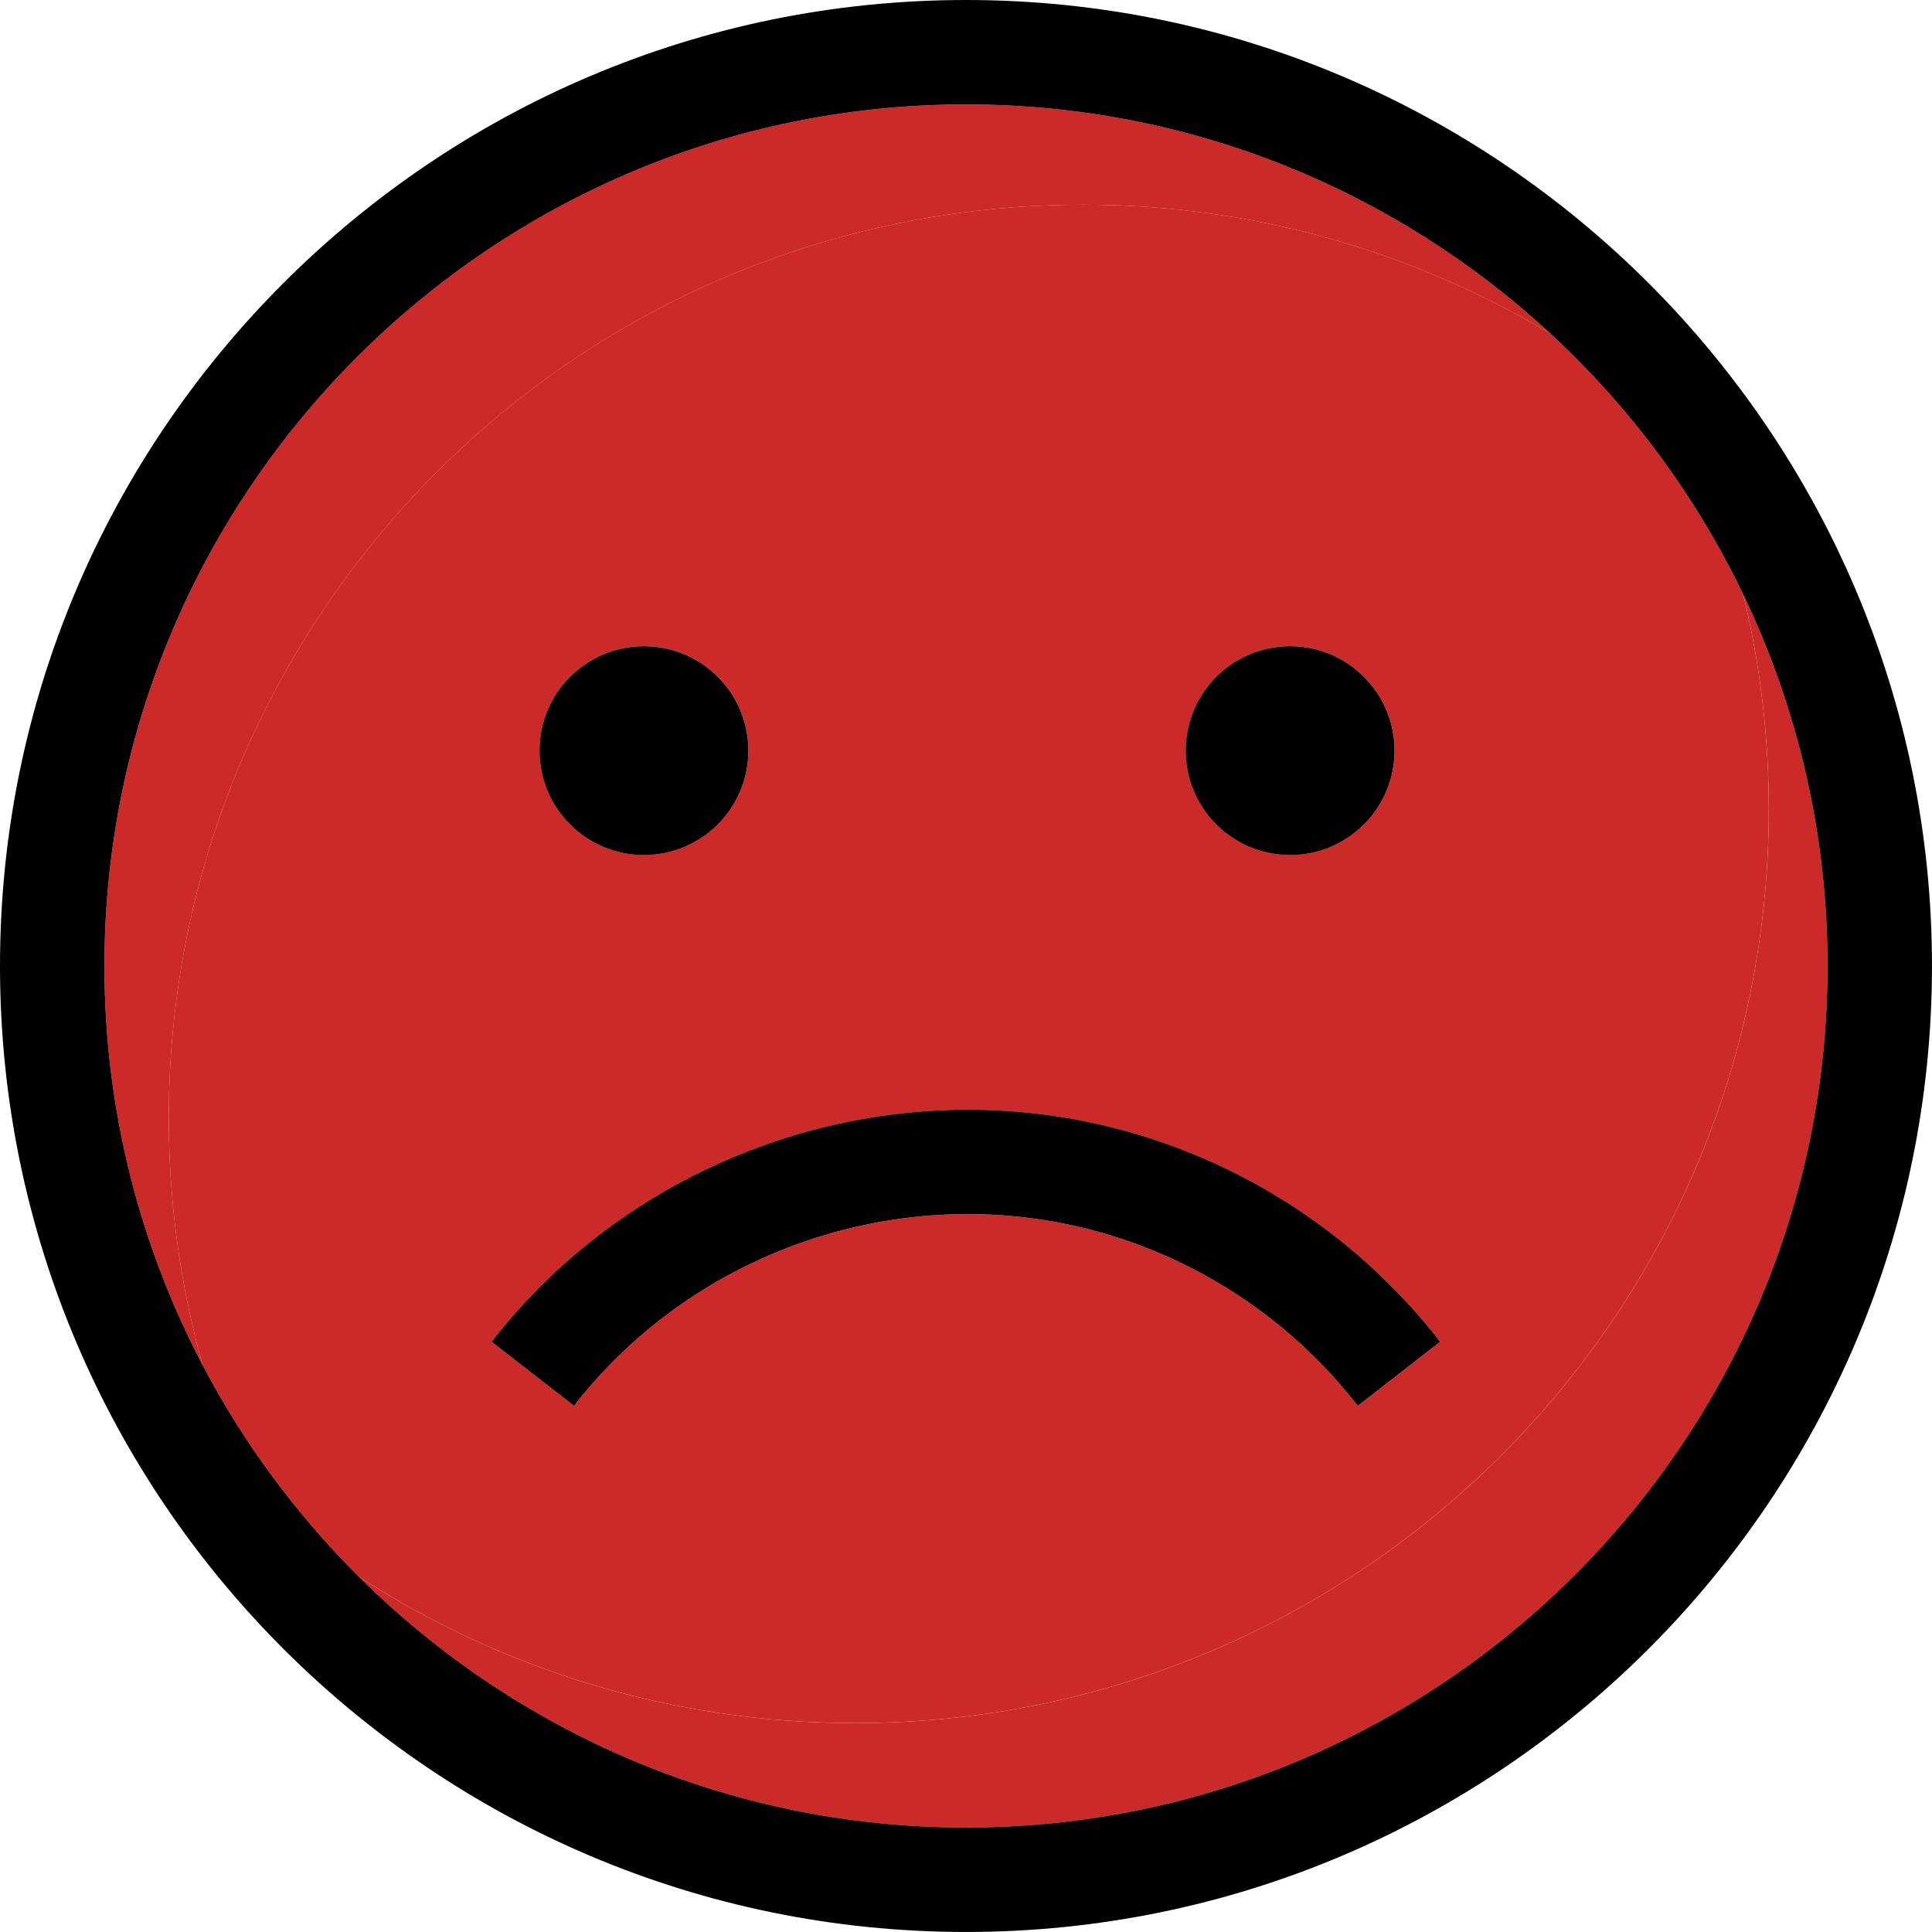 <svg width="148" height="148" viewBox="0 0 148 148" version="1.1" xmlns="http://www.w3.org/2000/svg" xmlns:xlink="http://www.w3.org/1999/xlink">
<title>sad</title>
<desc>Created using Figma</desc>
<g id="Canvas" transform="translate(-561 457)">
<g id="sad">
<g id="Canvas">
<g id="sad">
<g id="Shape">
<g id="Vector">
<use xlink:href="#path0_fill" transform="translate(573.93 -441.32)" fill="#CC2929"/>
</g>
</g>
<g id="Shape">
<g id="Vector">
<use xlink:href="#path1_fill" transform="translate(588.49 -411.45)" fill="#CC2929"/>
</g>
</g>
<g id="Shape">
<g id="Vector">
<use xlink:href="#path2_fill" transform="translate(569 -449)" fill="#CC2929"/>
</g>
</g>
<g id="Shape">
<g id="Vector">
<use xlink:href="#path3_fill" transform="translate(561 -457)"/>
</g>
</g>
<g id="Shape">
<g id="Vector">
<use xlink:href="#path4_fill" transform="translate(598.66 -371.99)"/>
</g>
</g>
<g id="Oval">
<g id="Vector">
<use xlink:href="#path5_fill" transform="translate(602.33 -407.5)"/>
</g>
</g>
<g id="Oval">
<g id="Vector">
<use xlink:href="#path5_fill" transform="translate(651.83 -407.5)"/>
</g>
</g>
</g>
</g>
</g>
</g>
<defs>
<path id="path0_fill" fill-rule="evenodd" d="M 122.568 46.317C 122.568 40.65 121.886 35.143 120.614 29.867C 116.98 22.291 111.939 15.513 105.835 9.869C 94.64 3.181 81.452 -0.464 67.45 0.047C 28.816 1.455 -1.361 33.916 0.047 72.55C 0.254 78.202 1.132 83.669 2.591 88.886C 5.742 94.891 9.789 100.355 14.558 105.096C 25.504 112.191 38.553 116.316 52.569 116.316C 91.228 116.316 122.568 84.976 122.568 46.317ZM 85.903 33.817C 90.321 33.817 93.903 37.399 93.903 41.817C 93.903 46.235 90.321 49.817 85.903 49.817C 81.485 49.817 77.903 46.235 77.903 41.817C 77.903 37.399 81.485 33.817 85.903 33.817ZM 36.403 33.817C 40.821 33.817 44.403 37.399 44.403 41.817C 44.403 46.235 40.821 49.817 36.403 49.817C 31.985 49.817 28.403 46.235 28.403 41.817C 28.403 37.399 31.985 33.817 36.403 33.817ZM 31.049 92.016L 24.733 87.106C 35.453 73.317 53.429 66.718 70.526 70.291C 81.157 72.514 90.703 78.486 97.404 87.106L 91.089 92.016C 85.55 84.892 77.665 79.957 68.889 78.122C 54.761 75.167 39.907 80.622 31.049 92.016Z"/>
<path id="path1_fill" fill-rule="evenodd" d="M 106.057 0C 107.329 5.277 108.01 10.783 108.01 16.45C 108.01 55.109 76.671 86.449 38.011 86.449C 23.995 86.449 10.946 82.323 0 75.229C 11.94 87.101 28.383 94.449 46.511 94.449C 82.903 94.449 112.51 64.842 112.51 28.45C 112.51 18.269 110.191 8.62 106.057 0Z"/>
<path id="path2_fill" fill-rule="evenodd" d="M 72.38 7.729C 86.383 7.218 99.57 10.863 110.766 17.55C 98.993 6.664 83.26 0 65.999 0C 29.607 0 0 29.607 0 65.999C 0 77.023 2.721 87.424 7.521 96.568C 6.062 91.351 5.184 85.883 4.978 80.231C 3.57 41.598 33.746 9.137 72.38 7.729Z"/>
<path id="path3_fill" fill-rule="evenodd" d="M 73.999 0C 33.196 0 0 33.196 0 73.999C 0 114.802 33.196 147.998 73.999 147.998C 114.802 147.998 147.998 114.802 147.998 73.999C 147.998 33.196 114.802 0 73.999 0ZM 73.999 139.998C 55.87 139.998 39.428 132.65 27.488 120.778C 22.72 116.037 18.672 110.573 15.521 104.568C 10.721 95.424 8 85.023 8 73.999C 8 37.607 37.607 8 73.999 8C 91.26 8 106.993 14.664 118.766 25.551C 124.87 31.195 129.91 37.973 133.545 45.549C 137.68 54.169 139.998 63.818 139.998 73.999C 139.998 110.391 110.391 139.998 73.999 139.998Z"/>
<path id="path4_fill" fill-rule="evenodd" d="M 44.156 8.789C 52.933 10.625 60.817 15.559 66.356 22.684L 72.671 17.774C 65.971 9.154 56.425 3.182 45.794 0.958C 28.696 -2.615 10.72 3.984 0 17.774L 6.316 22.684C 15.175 11.289 30.028 5.834 44.156 8.789Z"/>
<path id="path5_fill" fill-rule="evenodd" d="M 8 16C 12.418 16 16 12.418 16 8C 16 3.582 12.418 0 8 0C 3.582 0 0 3.582 0 8C 0 12.418 3.582 16 8 16Z"/>
</defs>
</svg>
